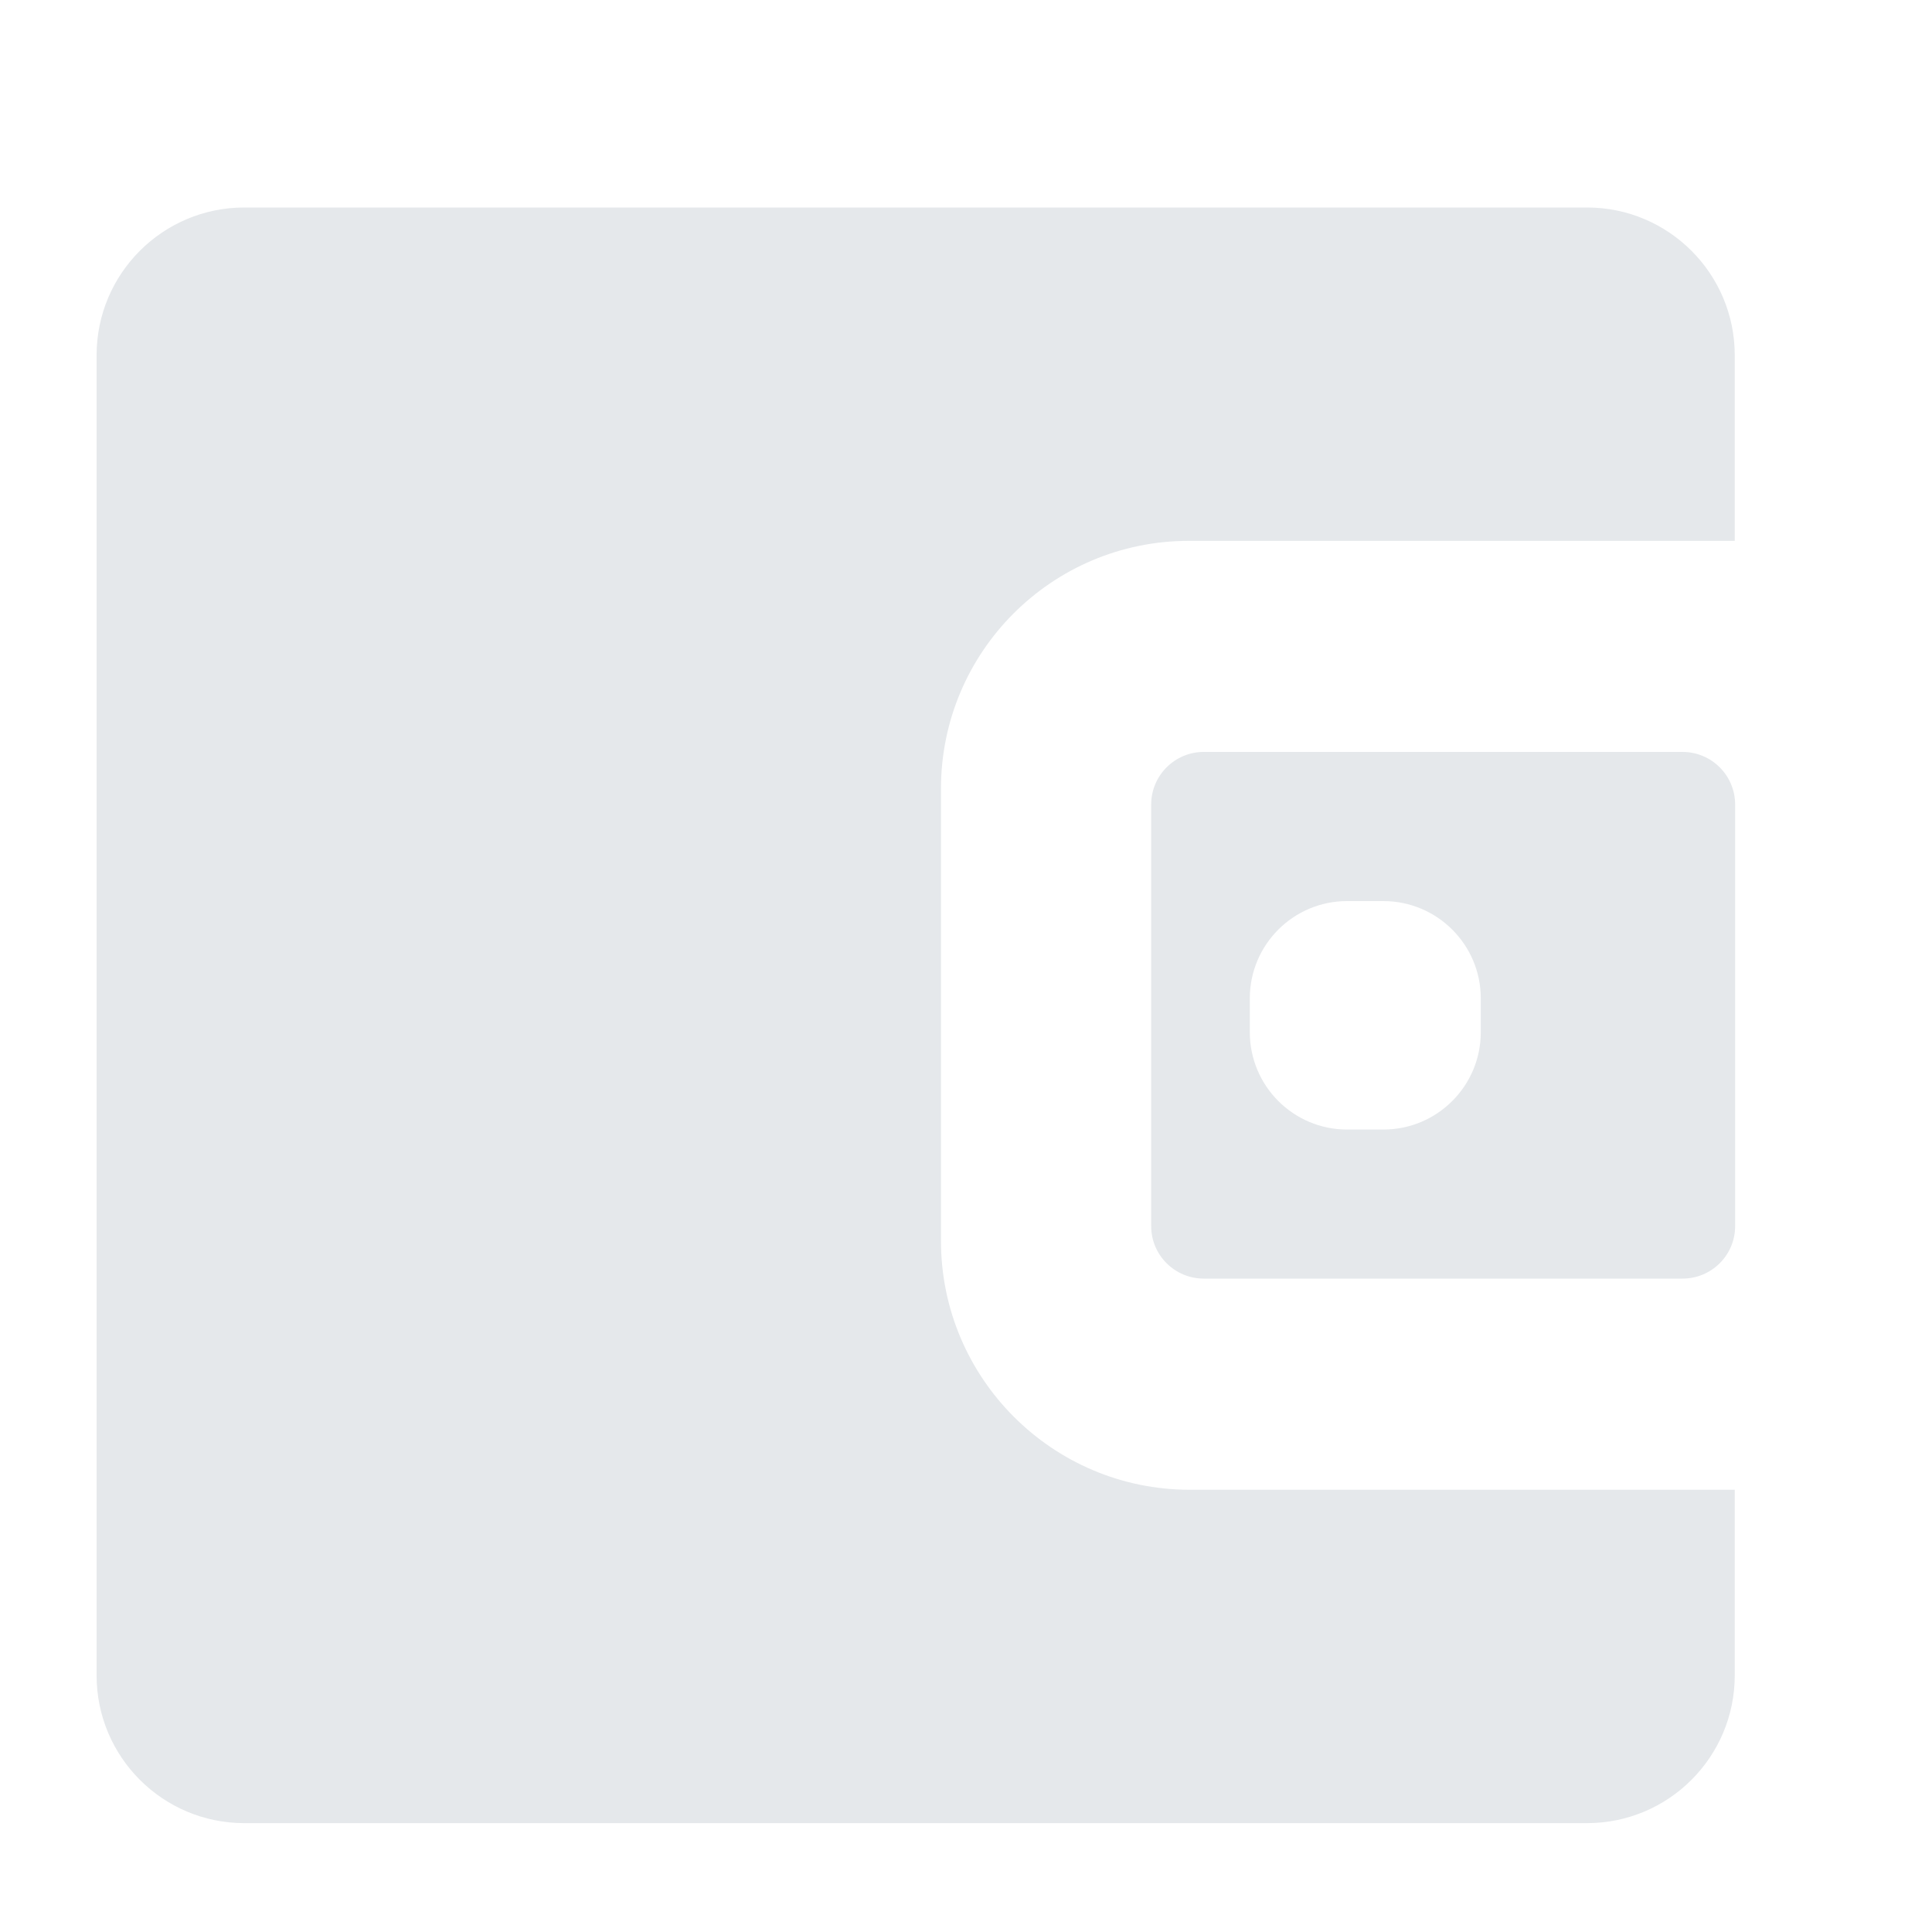 <svg width="20" height="20" viewBox="0 0 20 20" fill="none" xmlns="http://www.w3.org/2000/svg">
<path fill-rule="evenodd" clip-rule="evenodd" d="M17.958 17.344C17.958 18.188 17.273 18.873 16.429 18.873H2.529C1.685 18.873 1 18.188 1 17.344V3.677C1 2.833 1.685 2.148 2.529 2.148H16.429C17.273 2.148 17.958 2.833 17.958 3.677V5.599H12.306C10.89 5.599 9.741 6.748 9.741 8.164V12.846C9.741 14.267 10.895 15.422 12.317 15.422H17.958V17.344ZM17.962 12.693C17.962 12.993 17.718 13.236 17.418 13.236H12.461C12.161 13.236 11.917 12.993 11.917 12.693V8.328C11.917 8.028 12.161 7.784 12.461 7.784H17.418C17.718 7.784 17.962 8.028 17.962 8.328V12.693ZM15.329 10.335C15.329 9.779 14.877 9.328 14.321 9.328H13.945C13.389 9.328 12.938 9.779 12.938 10.335V10.685C12.938 11.242 13.389 11.693 13.945 11.693H14.321C14.877 11.693 15.329 11.242 15.329 10.685V10.335Z" fill="#E5E8EB"/>
</svg>
